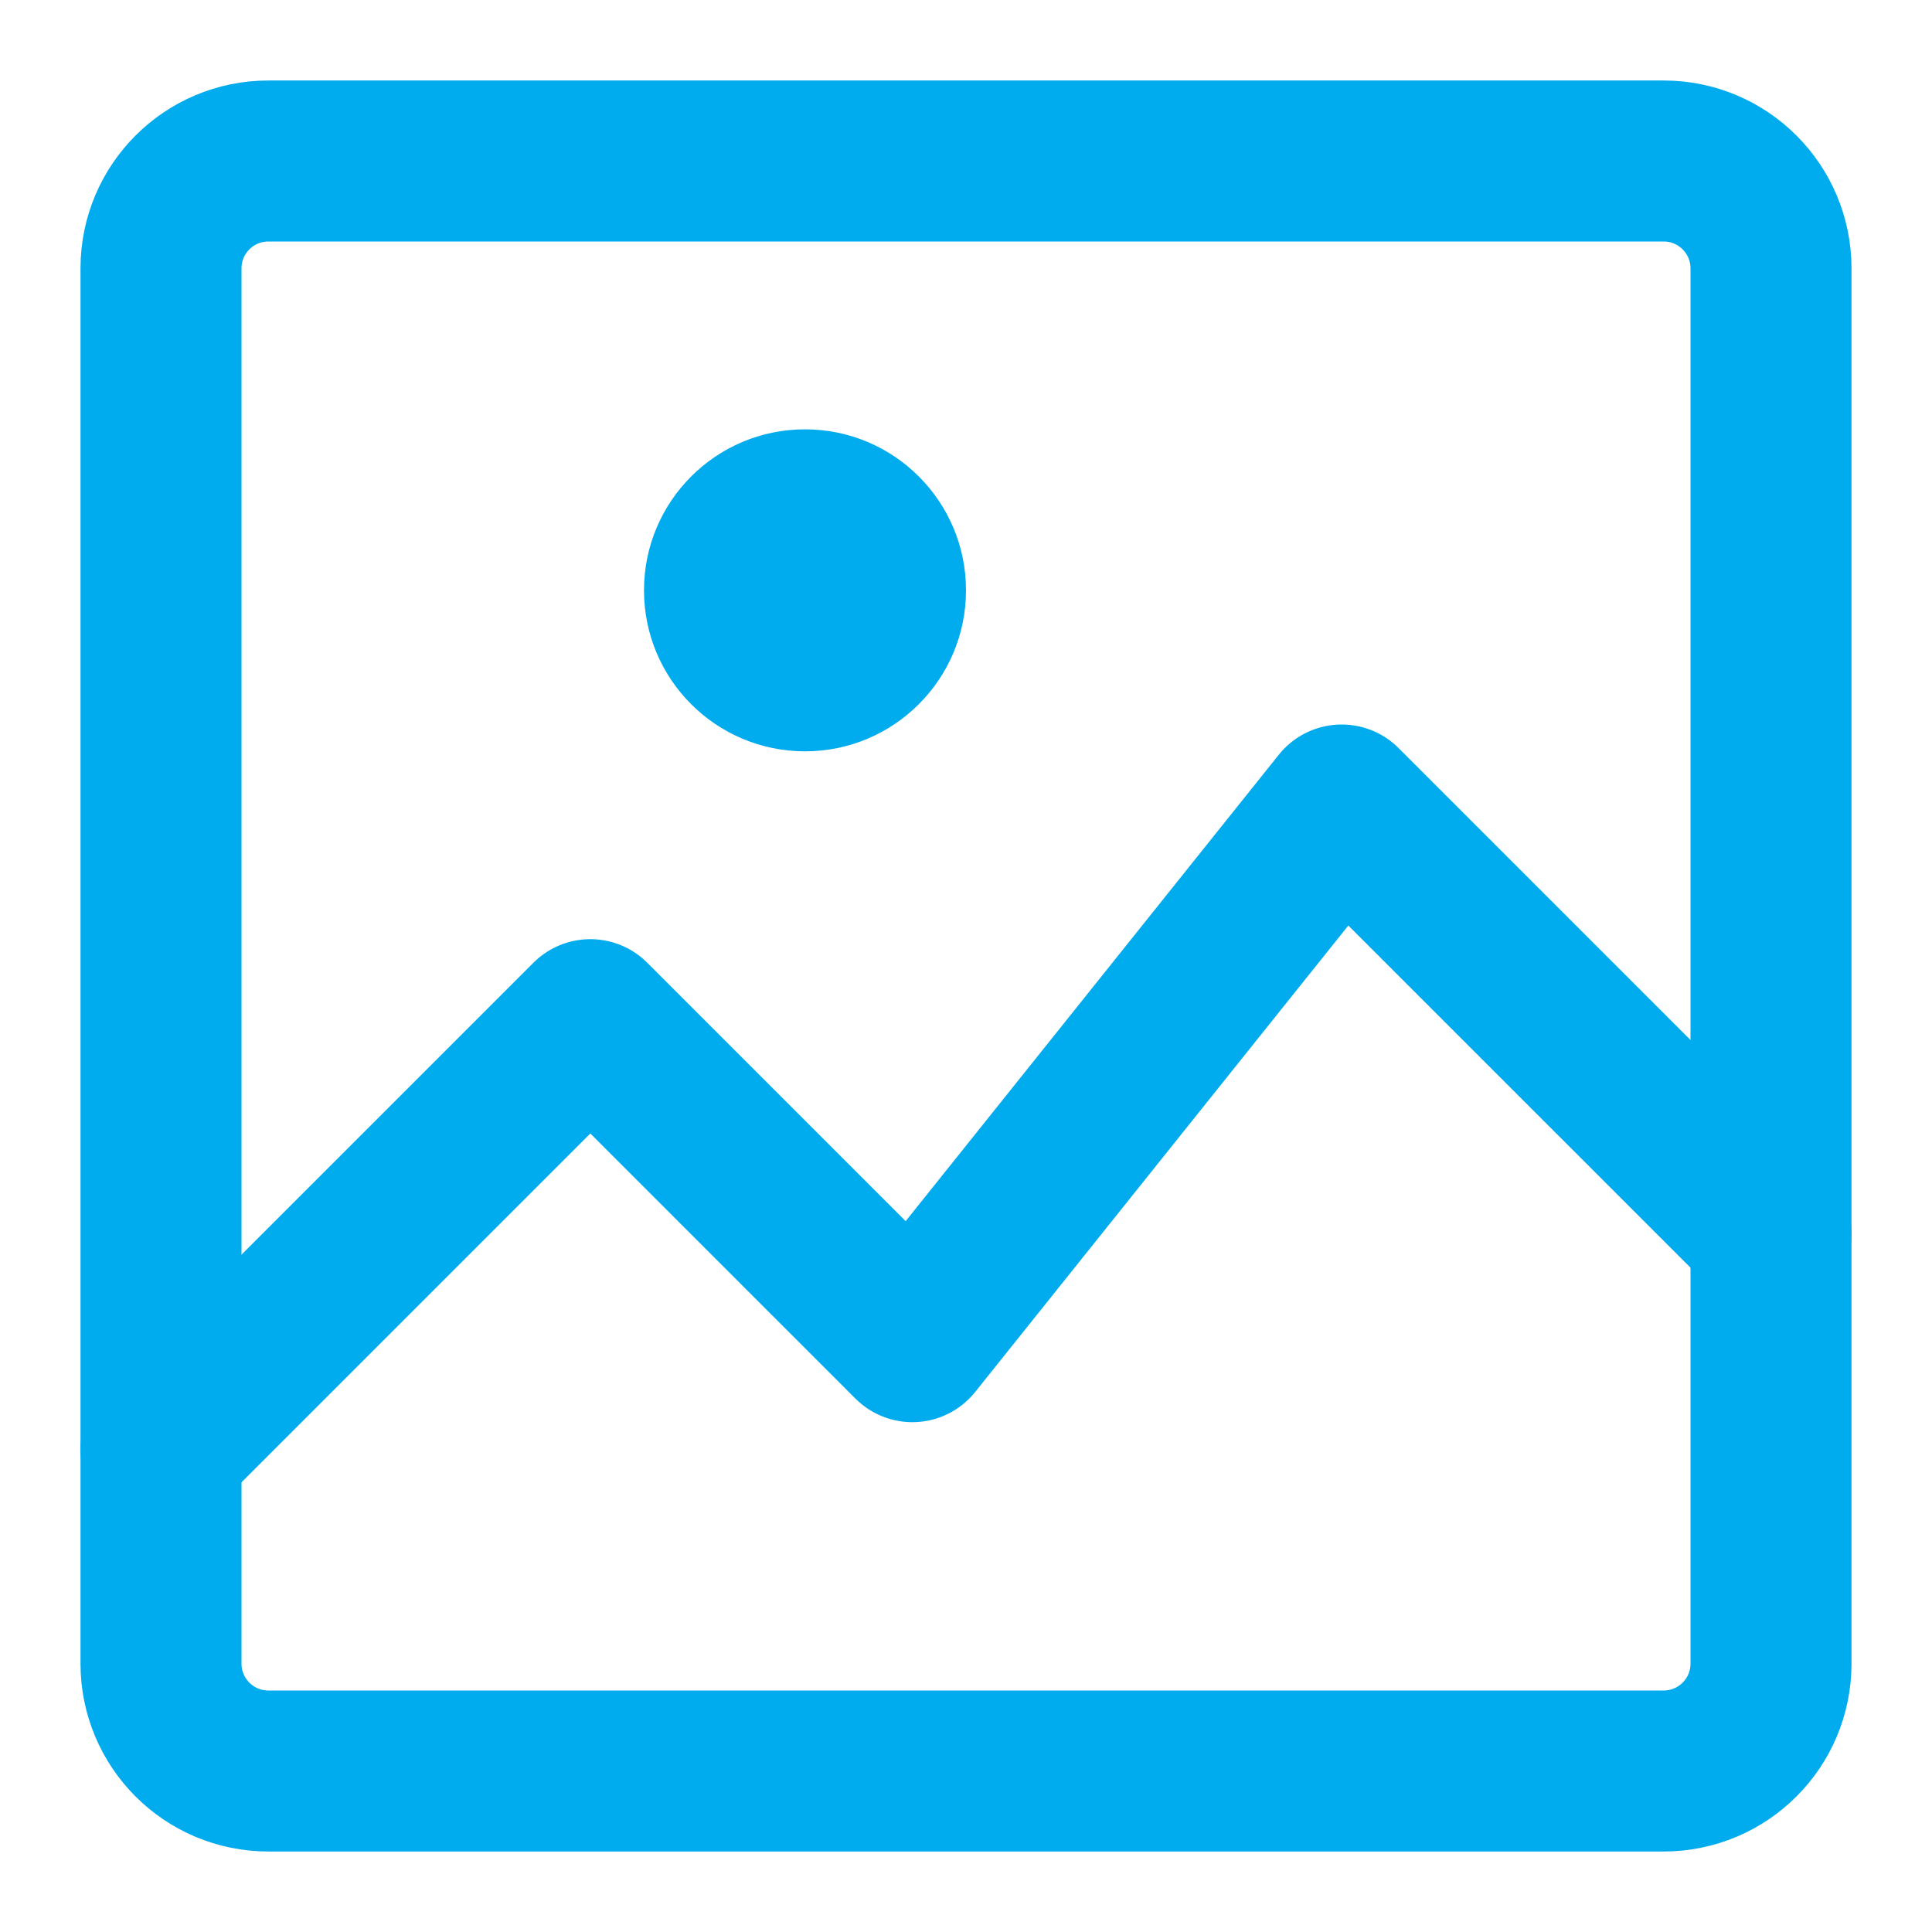 <?xml version="1.0" encoding="UTF-8"?>
<svg width="18px" height="18px" viewBox="0 0 18 18" version="1.1" xmlns="http://www.w3.org/2000/svg" xmlns:xlink="http://www.w3.org/1999/xlink">
    <!-- Generator: Sketch 50.2 (55047) - http://www.bohemiancoding.com/sketch -->
    <title>image-02</title>
    <desc>Created with Sketch.</desc>
    <defs></defs>
    <g id="Page-1" stroke="none" stroke-width="1" fill="none" fill-rule="evenodd">
        <g id="TWITTER-PROFILE-2018" transform="translate(-128, -963)">
            <g id="Profile" transform="translate(0, 341)">
                <g id="Followers" transform="translate(128, 622)">
                    <g id="image-02" transform="translate(1, 1)">
                        <polyline id="Shape" stroke="#00acee" stroke-width="1.5" stroke-linecap="round" stroke-linejoin="round" points="0.5 12.5 4.5 8.5 7.5 11.5 11.5 6.5 15.5 10.5"></polyline>
                        <path d="M14.5,15.5 L1.5,15.5 C0.948,15.5 0.5,15.052 0.5,14.5 L0.5,1.5 C0.5,0.948 0.948,0.5 1.5,0.5 L14.5,0.5 C15.052,0.5 15.5,0.948 15.5,1.5 L15.5,14.5 C15.5,15.052 15.052,15.5 14.5,15.5 Z" id="Shape" stroke="#00acee" stroke-width="1.5" stroke-linecap="round" stroke-linejoin="round"></path>
                        <circle id="Oval" fill="#00acee" fill-rule="nonzero" cx="6.5" cy="4.5" r="1.5"></circle>
                    </g>
                </g>
            </g>
        </g>
    </g>
</svg>